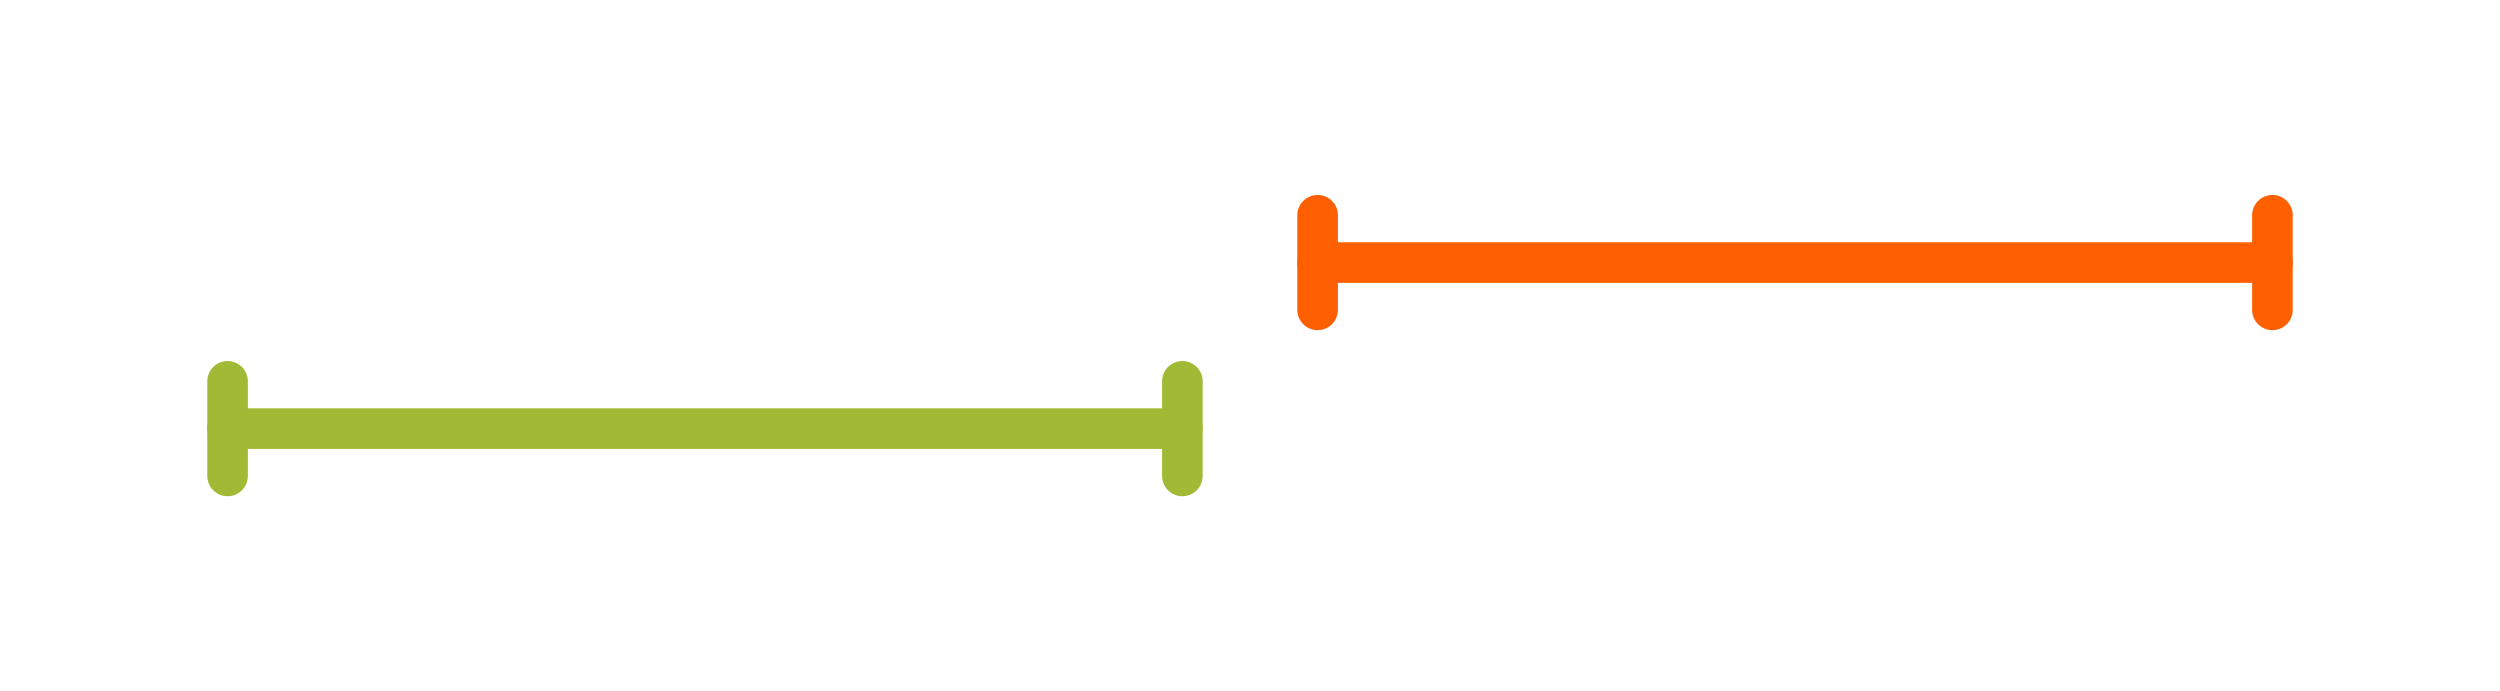<?xml version="1.0" encoding="utf-8"?>
<!-- Generator: Adobe Illustrator 16.0.4, SVG Export Plug-In . SVG Version: 6.00 Build 0)  -->
<!DOCTYPE svg PUBLIC "-//W3C//DTD SVG 1.1//EN" "http://www.w3.org/Graphics/SVG/1.1/DTD/svg11.dtd">
<svg version="1.1" id="Layer_1" xmlns="http://www.w3.org/2000/svg" xmlns:xlink="http://www.w3.org/1999/xlink" x="0px" y="0px"
	 width="184.876px" height="51.115px" viewBox="3073.791 -119.555 184.876 51.115"
	 enable-background="new 3073.791 -119.555 184.876 51.115" xml:space="preserve">
<g>
	
		<line fill="none" stroke="#A0BA35" stroke-width="3" stroke-linecap="round" stroke-linejoin="round" stroke-miterlimit="10" x1="3161.228" y1="-87.858" x2="3090.62" y2="-87.858"/>
	
		<line fill="none" stroke="#A0BA35" stroke-width="3" stroke-linecap="round" stroke-linejoin="round" stroke-miterlimit="10" x1="3161.228" y1="-91.358" x2="3161.228" y2="-84.358"/>
	
		<line fill="none" stroke="#A0BA35" stroke-width="3" stroke-linecap="round" stroke-linejoin="round" stroke-miterlimit="10" x1="3090.62" y1="-91.358" x2="3090.62" y2="-84.358"/>
</g>
<g>
	
		<line fill="none" stroke="#FE5F00" stroke-width="3" stroke-linecap="round" stroke-linejoin="round" stroke-miterlimit="10" x1="3241.838" y1="-100.139" x2="3171.228" y2="-100.139"/>
	
		<line fill="none" stroke="#FE5F00" stroke-width="3" stroke-linecap="round" stroke-linejoin="round" stroke-miterlimit="10" x1="3241.837" y1="-103.639" x2="3241.837" y2="-96.639"/>
	
		<line fill="none" stroke="#FE5F00" stroke-width="3" stroke-linecap="round" stroke-linejoin="round" stroke-miterlimit="10" x1="3171.228" y1="-103.639" x2="3171.228" y2="-96.639"/>
</g>
</svg>
